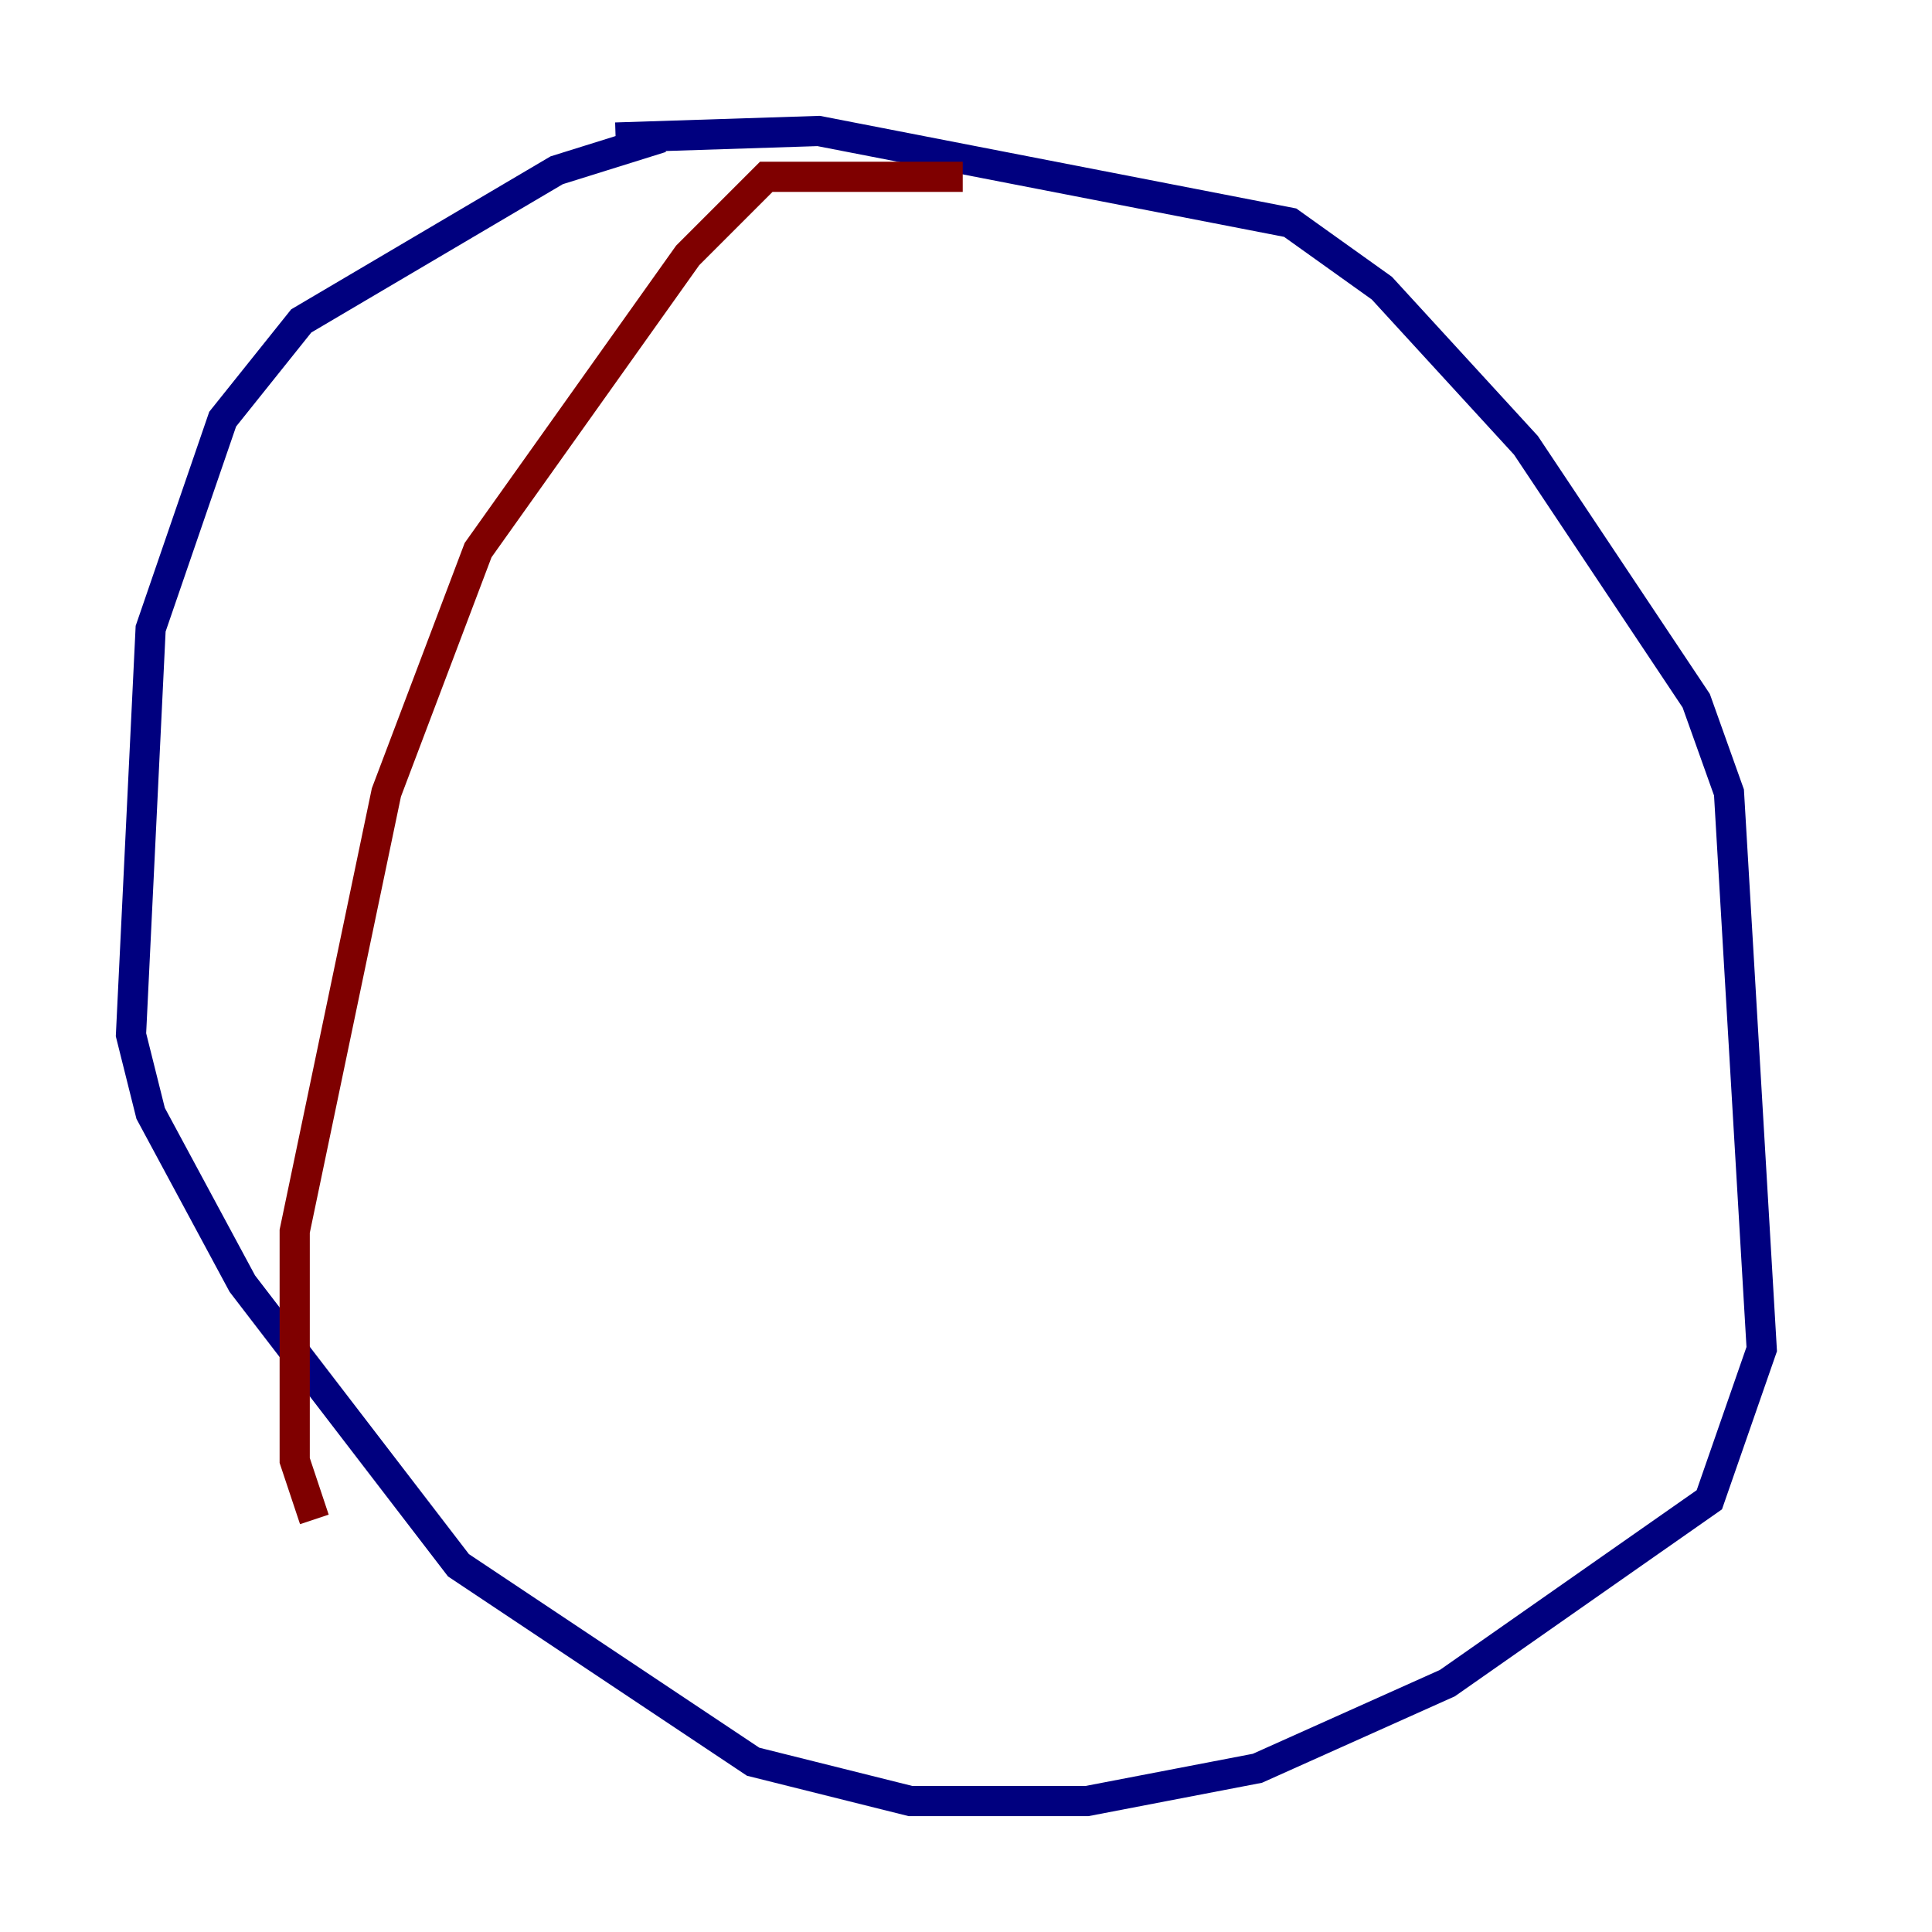 <?xml version="1.0" encoding="utf-8" ?>
<svg baseProfile="tiny" height="128" version="1.2" viewBox="0,0,128,128" width="128" xmlns="http://www.w3.org/2000/svg" xmlns:ev="http://www.w3.org/2001/xml-events" xmlns:xlink="http://www.w3.org/1999/xlink"><defs /><polyline fill="none" points="43.824,9.112 36.881,11.281 19.959,21.261 14.752,27.77 9.98,41.654 8.678,68.556 9.98,73.763 16.054,85.044 30.373,103.702 49.898,116.719 60.312,119.322 72.027,119.322 83.308,117.153 95.891,111.512 113.248,99.363 116.719,89.383 114.549,52.502 112.38,46.427 101.098,29.505 91.552,19.091 85.478,14.752 54.237,8.678 40.786,9.112" stroke="#00007f" stroke-width="2" /><polyline fill="none" points="63.783,11.715 50.766,11.715 45.559,16.922 31.675,36.447 25.6,52.502 19.525,81.573 19.525,96.759 20.827,100.664" stroke="#7f0000" stroke-width="2" /></svg>
